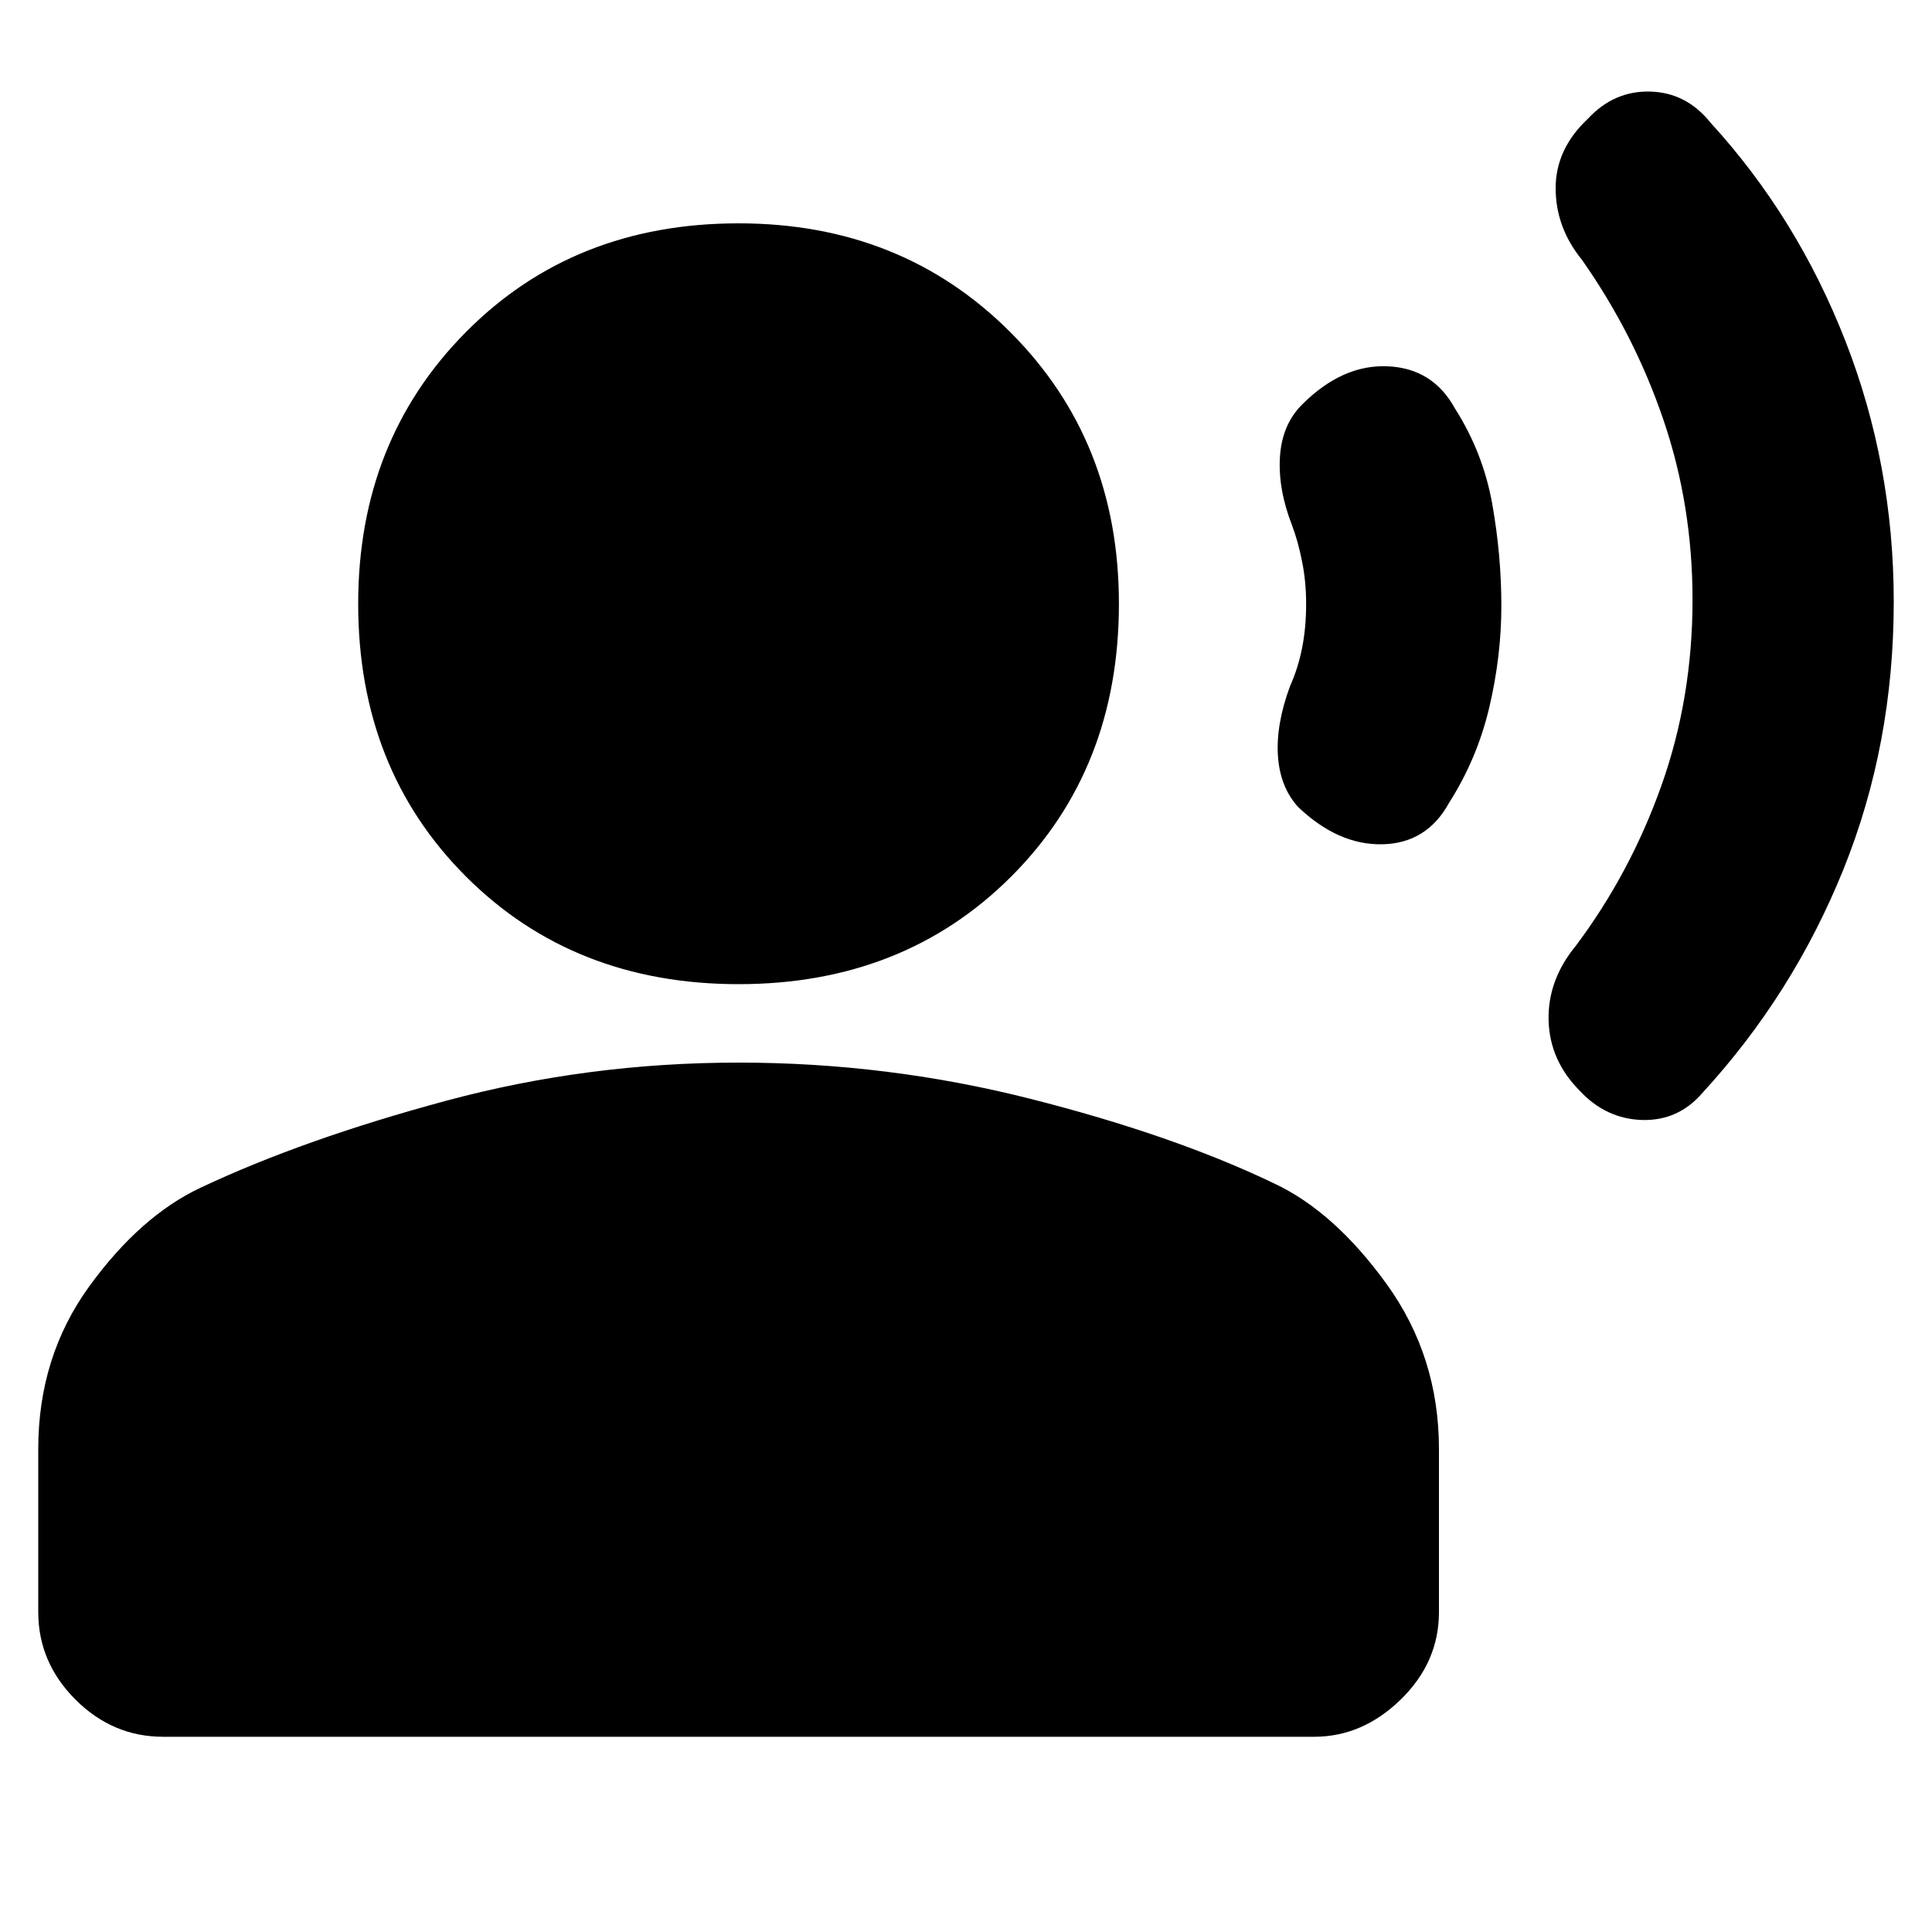 <svg xmlns="http://www.w3.org/2000/svg" height="20" width="20"><path d="M16.354 11.292q-.312-.313-.323-.73-.01-.416.281-.77.563-.75.886-1.657.323-.906.323-1.927 0-.979-.302-1.864-.302-.886-.844-1.656-.271-.334-.271-.74 0-.406.334-.719.27-.291.645-.281.375.01.625.323.896.979 1.396 2.26.5 1.281.5 2.698 0 1.479-.521 2.771-.521 1.292-1.458 2.312-.25.292-.625.282-.375-.011-.646-.302Zm-2.916-2.938q-.188-.208-.209-.531-.021-.323.125-.719.084-.187.125-.396.042-.208.042-.458 0-.229-.042-.437-.041-.209-.104-.375-.146-.376-.125-.709.021-.333.229-.541.417-.417.886-.396.468.02.697.437.292.459.386.99.094.531.094 1.052t-.125 1.052q-.125.531-.417.989-.229.417-.688.428-.458.01-.874-.386Zm-5.792 1.834q-1.708 0-2.823-1.115T3.708 6.25q0-1.688 1.115-2.812 1.115-1.126 2.823-1.126 1.687 0 2.812 1.126 1.125 1.124 1.125 2.812 0 1.708-1.114 2.823-1.115 1.115-2.823 1.115Zm-5.958 7.791q-.521 0-.907-.385-.385-.386-.385-.906V15q0-.958.531-1.688.531-.729 1.156-1.02 1.063-.5 2.532-.896Q6.083 11 7.646 11q1.542 0 3.021.375 1.479.375 2.521.875.624.292 1.166 1.042.542.75.542 1.708v1.688q0 .52-.396.906-.396.385-.896.385Z"/></svg>